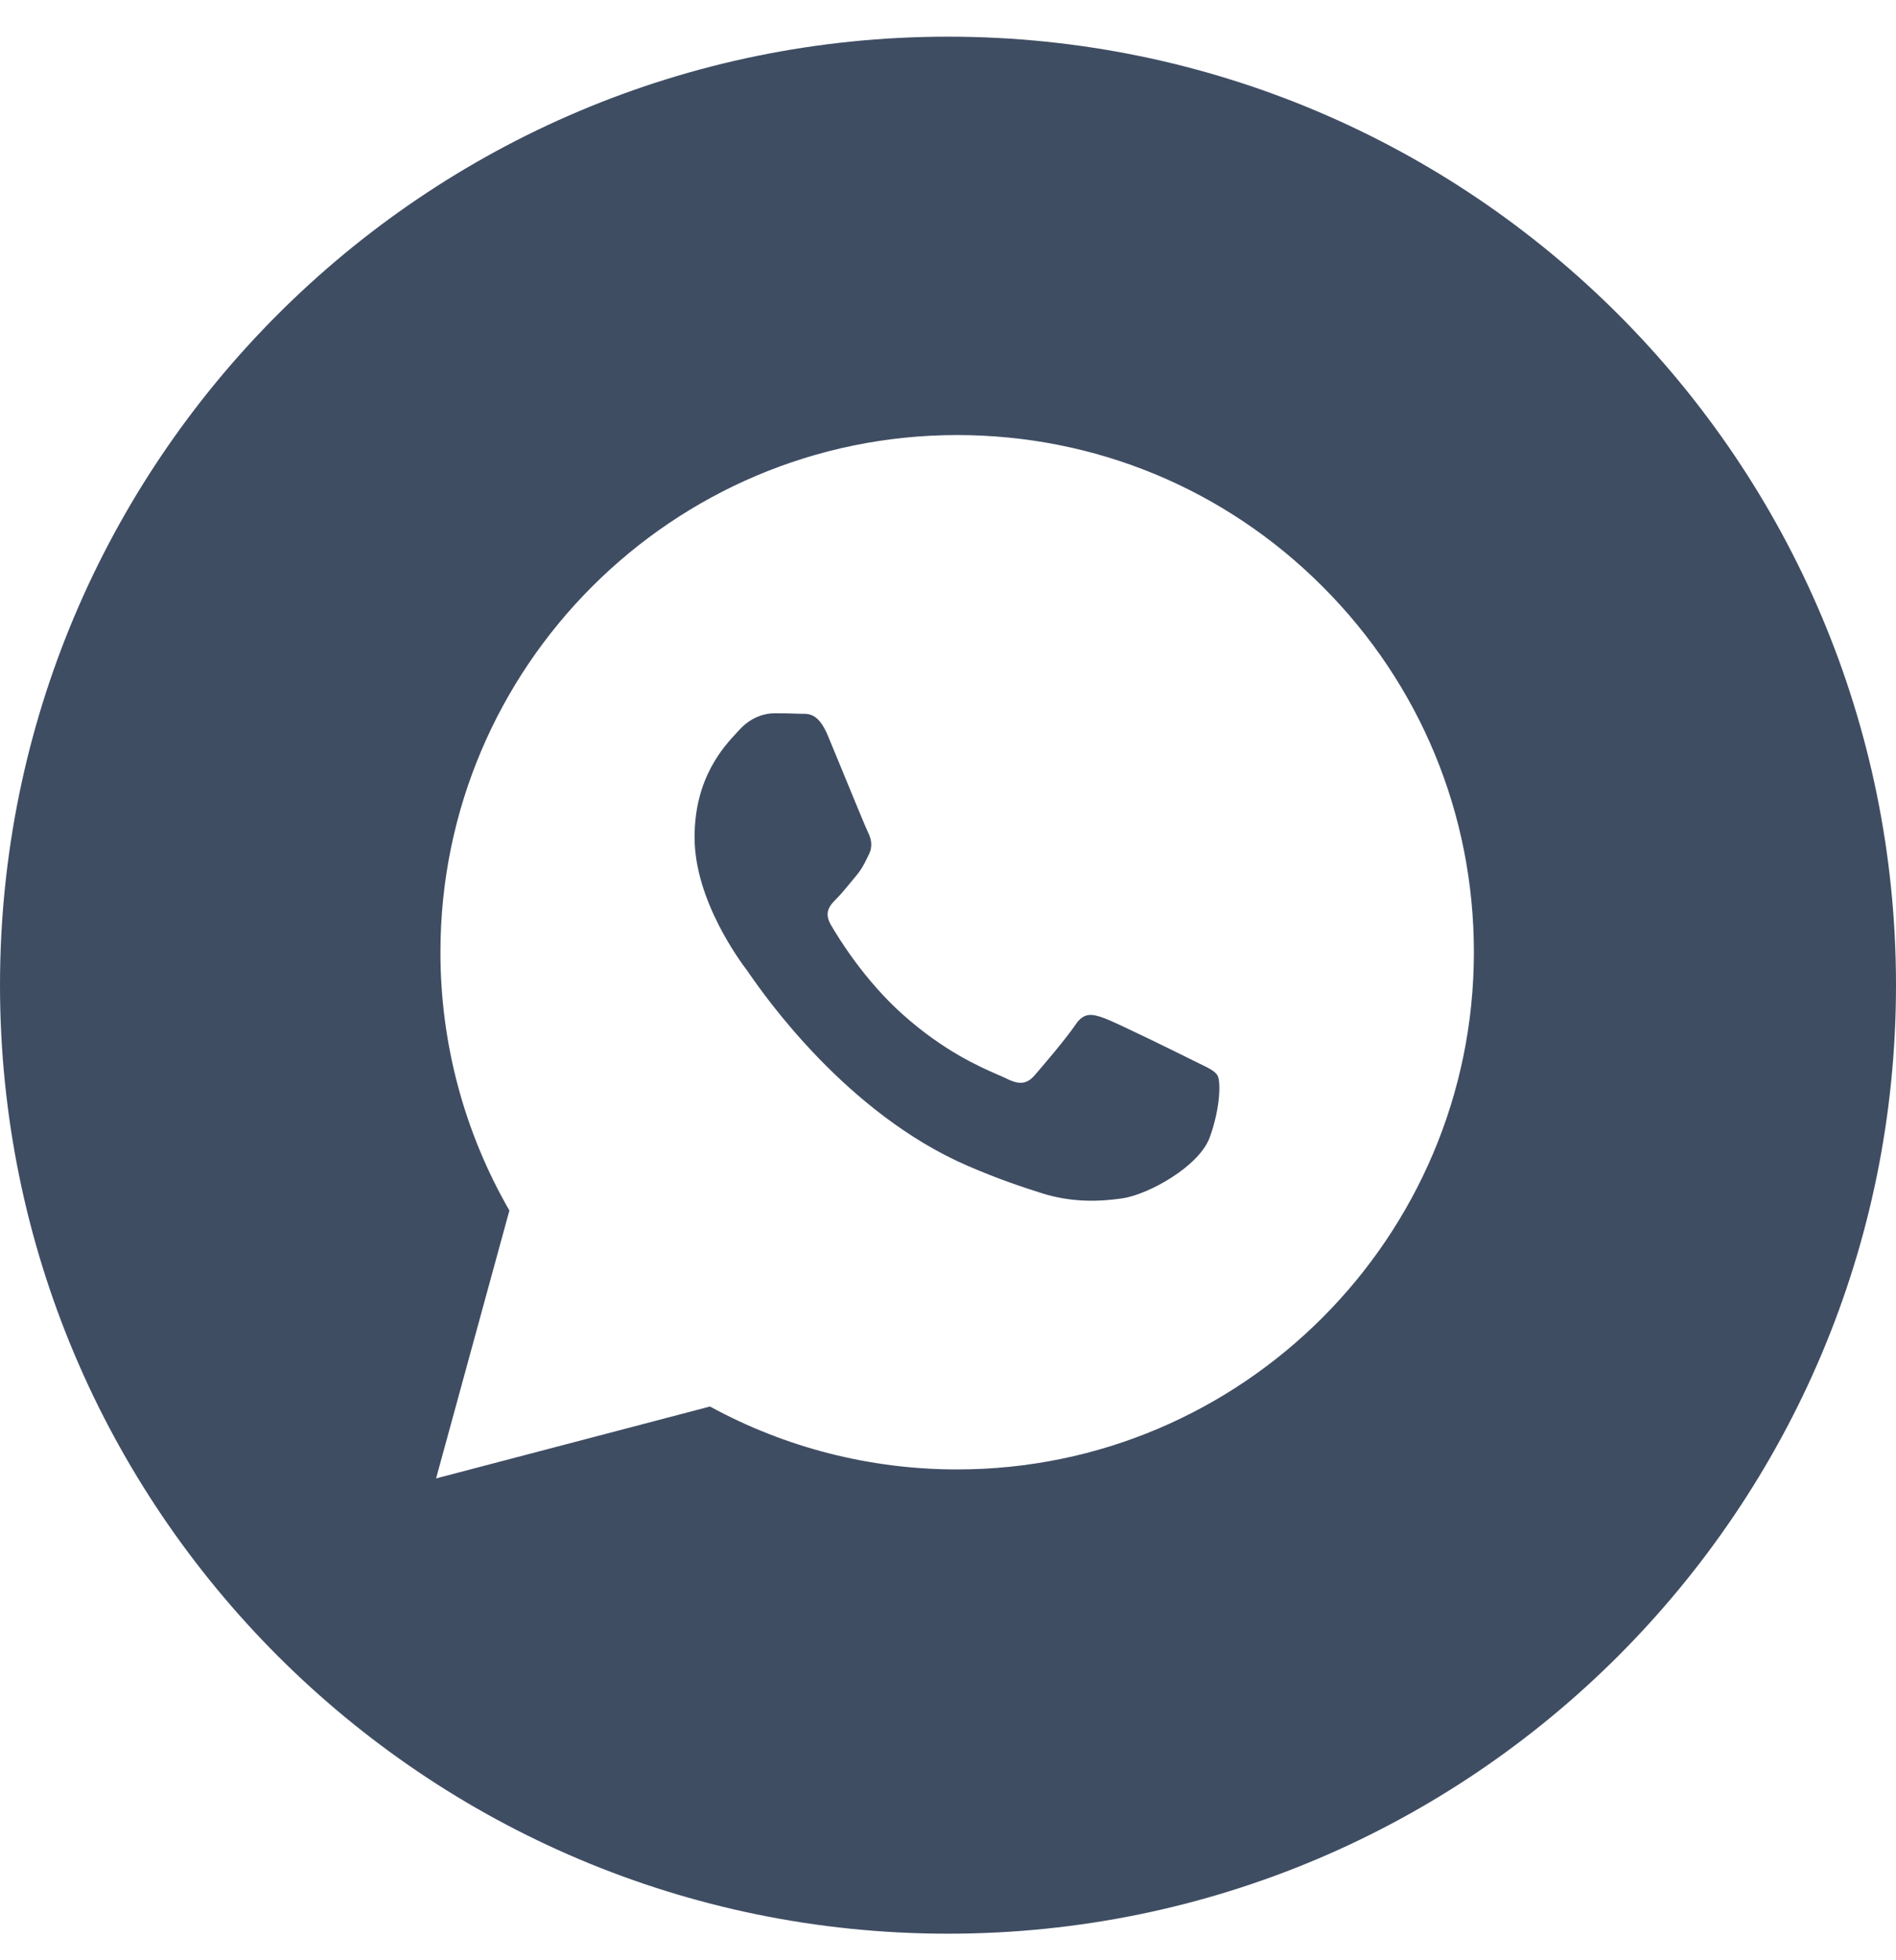<svg width="30" height="31" viewBox="0 0 30 31" fill="none" xmlns="http://www.w3.org/2000/svg">
<path fill-rule="evenodd" clip-rule="evenodd" d="M15 30.58C23.284 30.58 30 23.864 30 15.58C30 7.296 23.284 0.58 15 0.58C6.716 0.58 0 7.296 0 15.58C0 23.864 6.716 30.58 15 30.58ZM20.929 9.278C19.385 7.732 17.332 6.881 15.145 6.88C10.639 6.88 6.97 10.548 6.969 15.056C6.968 16.497 7.345 17.904 8.06 19.143L6.9 23.38L11.234 22.243C12.428 22.895 13.773 23.238 15.141 23.238H15.145C19.651 23.238 23.319 19.57 23.321 15.062C23.322 12.877 22.473 10.823 20.929 9.278ZM18.873 16.768C18.668 16.665 17.664 16.171 17.477 16.103C17.289 16.035 17.153 16.001 17.017 16.205C16.881 16.41 16.489 16.87 16.37 17.006C16.251 17.143 16.131 17.16 15.928 17.058C15.894 17.041 15.848 17.021 15.792 16.997C15.505 16.872 14.937 16.626 14.284 16.043C13.677 15.502 13.267 14.833 13.148 14.628C13.029 14.424 13.135 14.313 13.237 14.211C13.299 14.15 13.369 14.064 13.44 13.979C13.475 13.936 13.51 13.893 13.544 13.853C13.63 13.752 13.668 13.676 13.719 13.572C13.728 13.553 13.738 13.533 13.748 13.513C13.816 13.376 13.782 13.257 13.731 13.155C13.697 13.086 13.504 12.615 13.328 12.188C13.241 11.975 13.158 11.774 13.101 11.638C12.955 11.286 12.806 11.287 12.687 11.288C12.672 11.288 12.656 11.288 12.642 11.287C12.523 11.281 12.386 11.28 12.25 11.28C12.114 11.28 11.893 11.331 11.705 11.536C11.693 11.549 11.68 11.563 11.665 11.579C11.452 11.806 10.99 12.3 10.99 13.24C10.99 14.243 11.719 15.213 11.824 15.352L11.825 15.353C11.831 15.362 11.843 15.379 11.86 15.404C12.104 15.754 13.399 17.611 15.314 18.438C15.802 18.649 16.182 18.774 16.479 18.868C16.968 19.024 17.414 19.002 17.766 18.95C18.159 18.891 18.975 18.455 19.145 17.978C19.315 17.501 19.315 17.092 19.264 17.007C19.223 16.938 19.126 16.891 18.983 16.822C18.949 16.805 18.912 16.788 18.873 16.768Z" fill="#3F4D63"/>
</svg>
